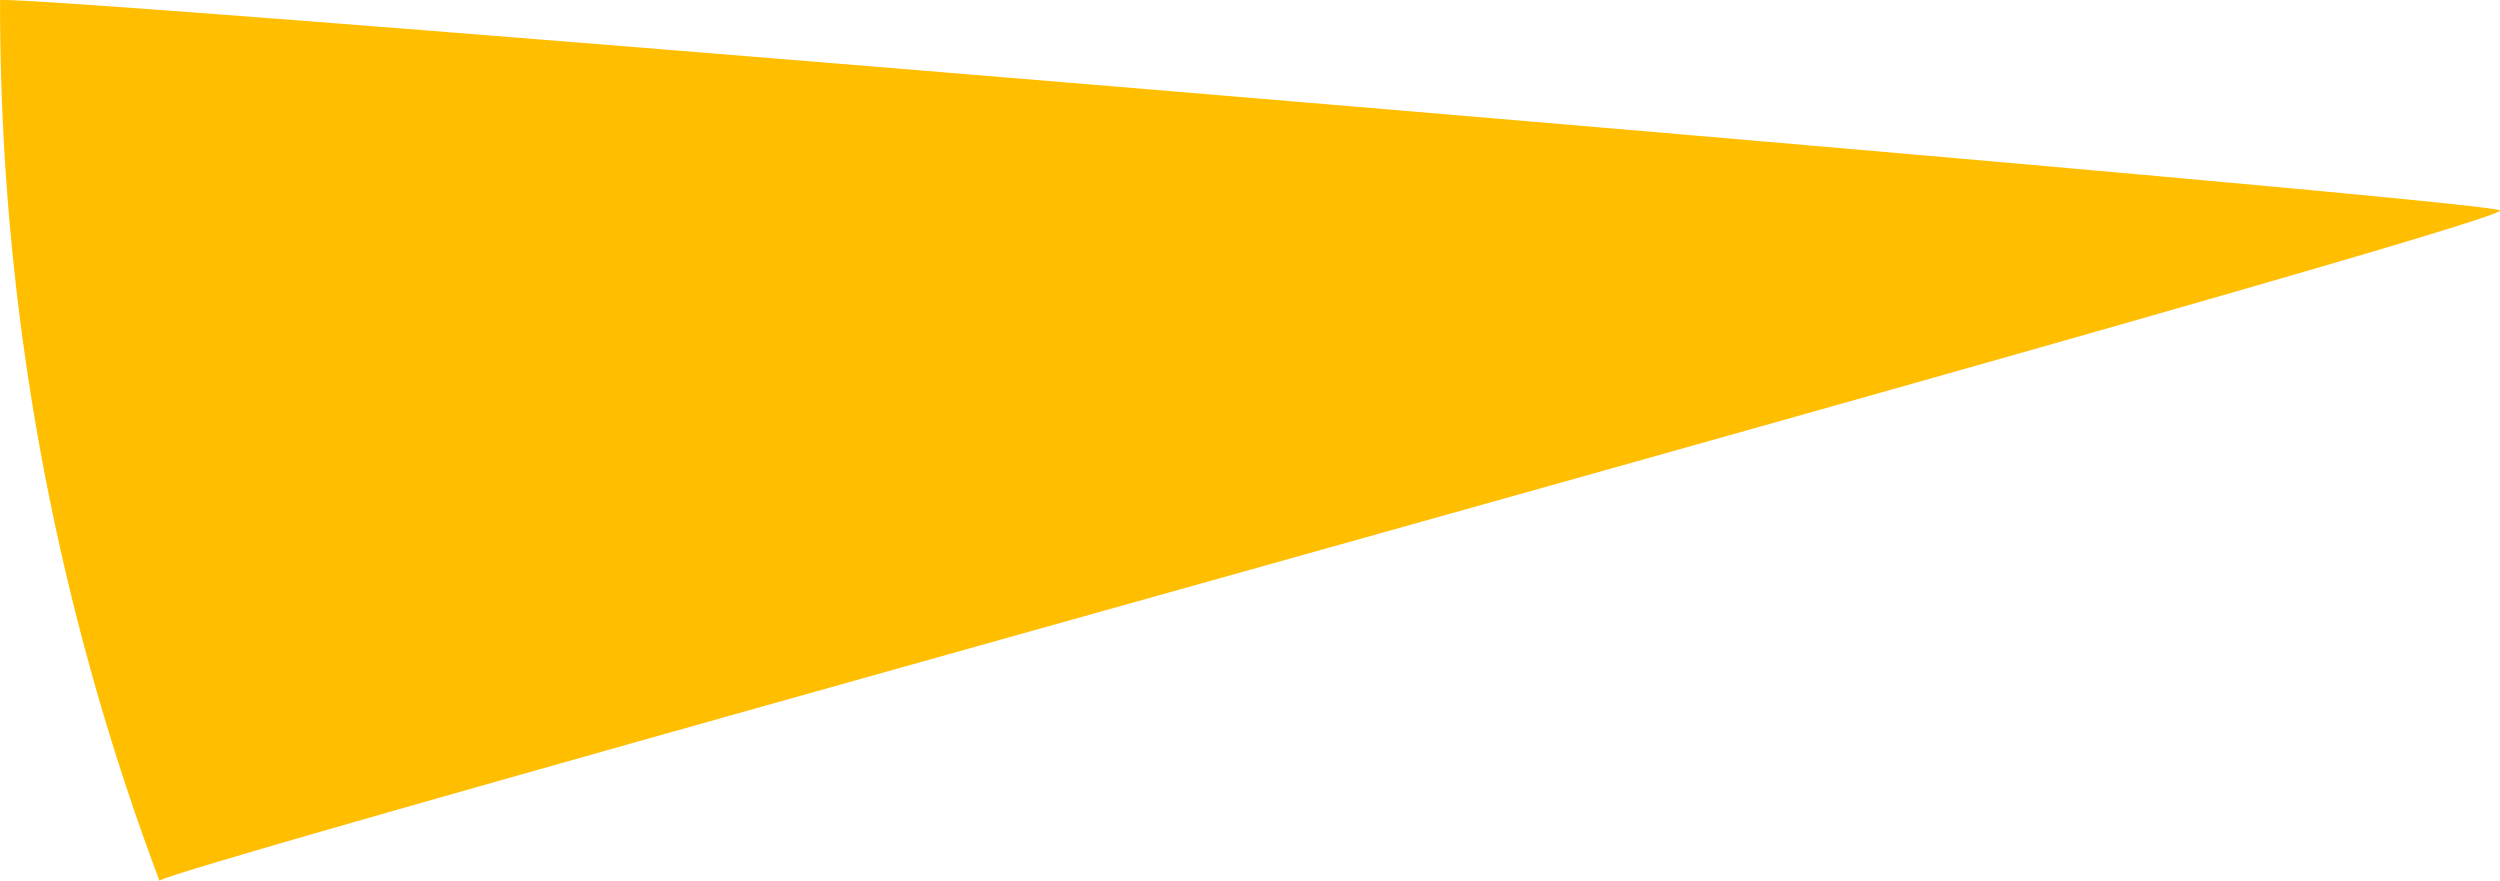 <svg xmlns="http://www.w3.org/2000/svg" width="116.347" height="41.001" viewBox="0 0 116.347 41.001"><defs><style>.a{fill:#ffbe00;}</style></defs><path class="a" d="M116.339,126.112c.83.566-109.829,30.887-108.916,31.21A115.712,115.712,0,0,1,0,116.34C-.672,115.838,115.51,125.546,116.339,126.112Z" transform="translate(0.003 -116.321)"/></svg>